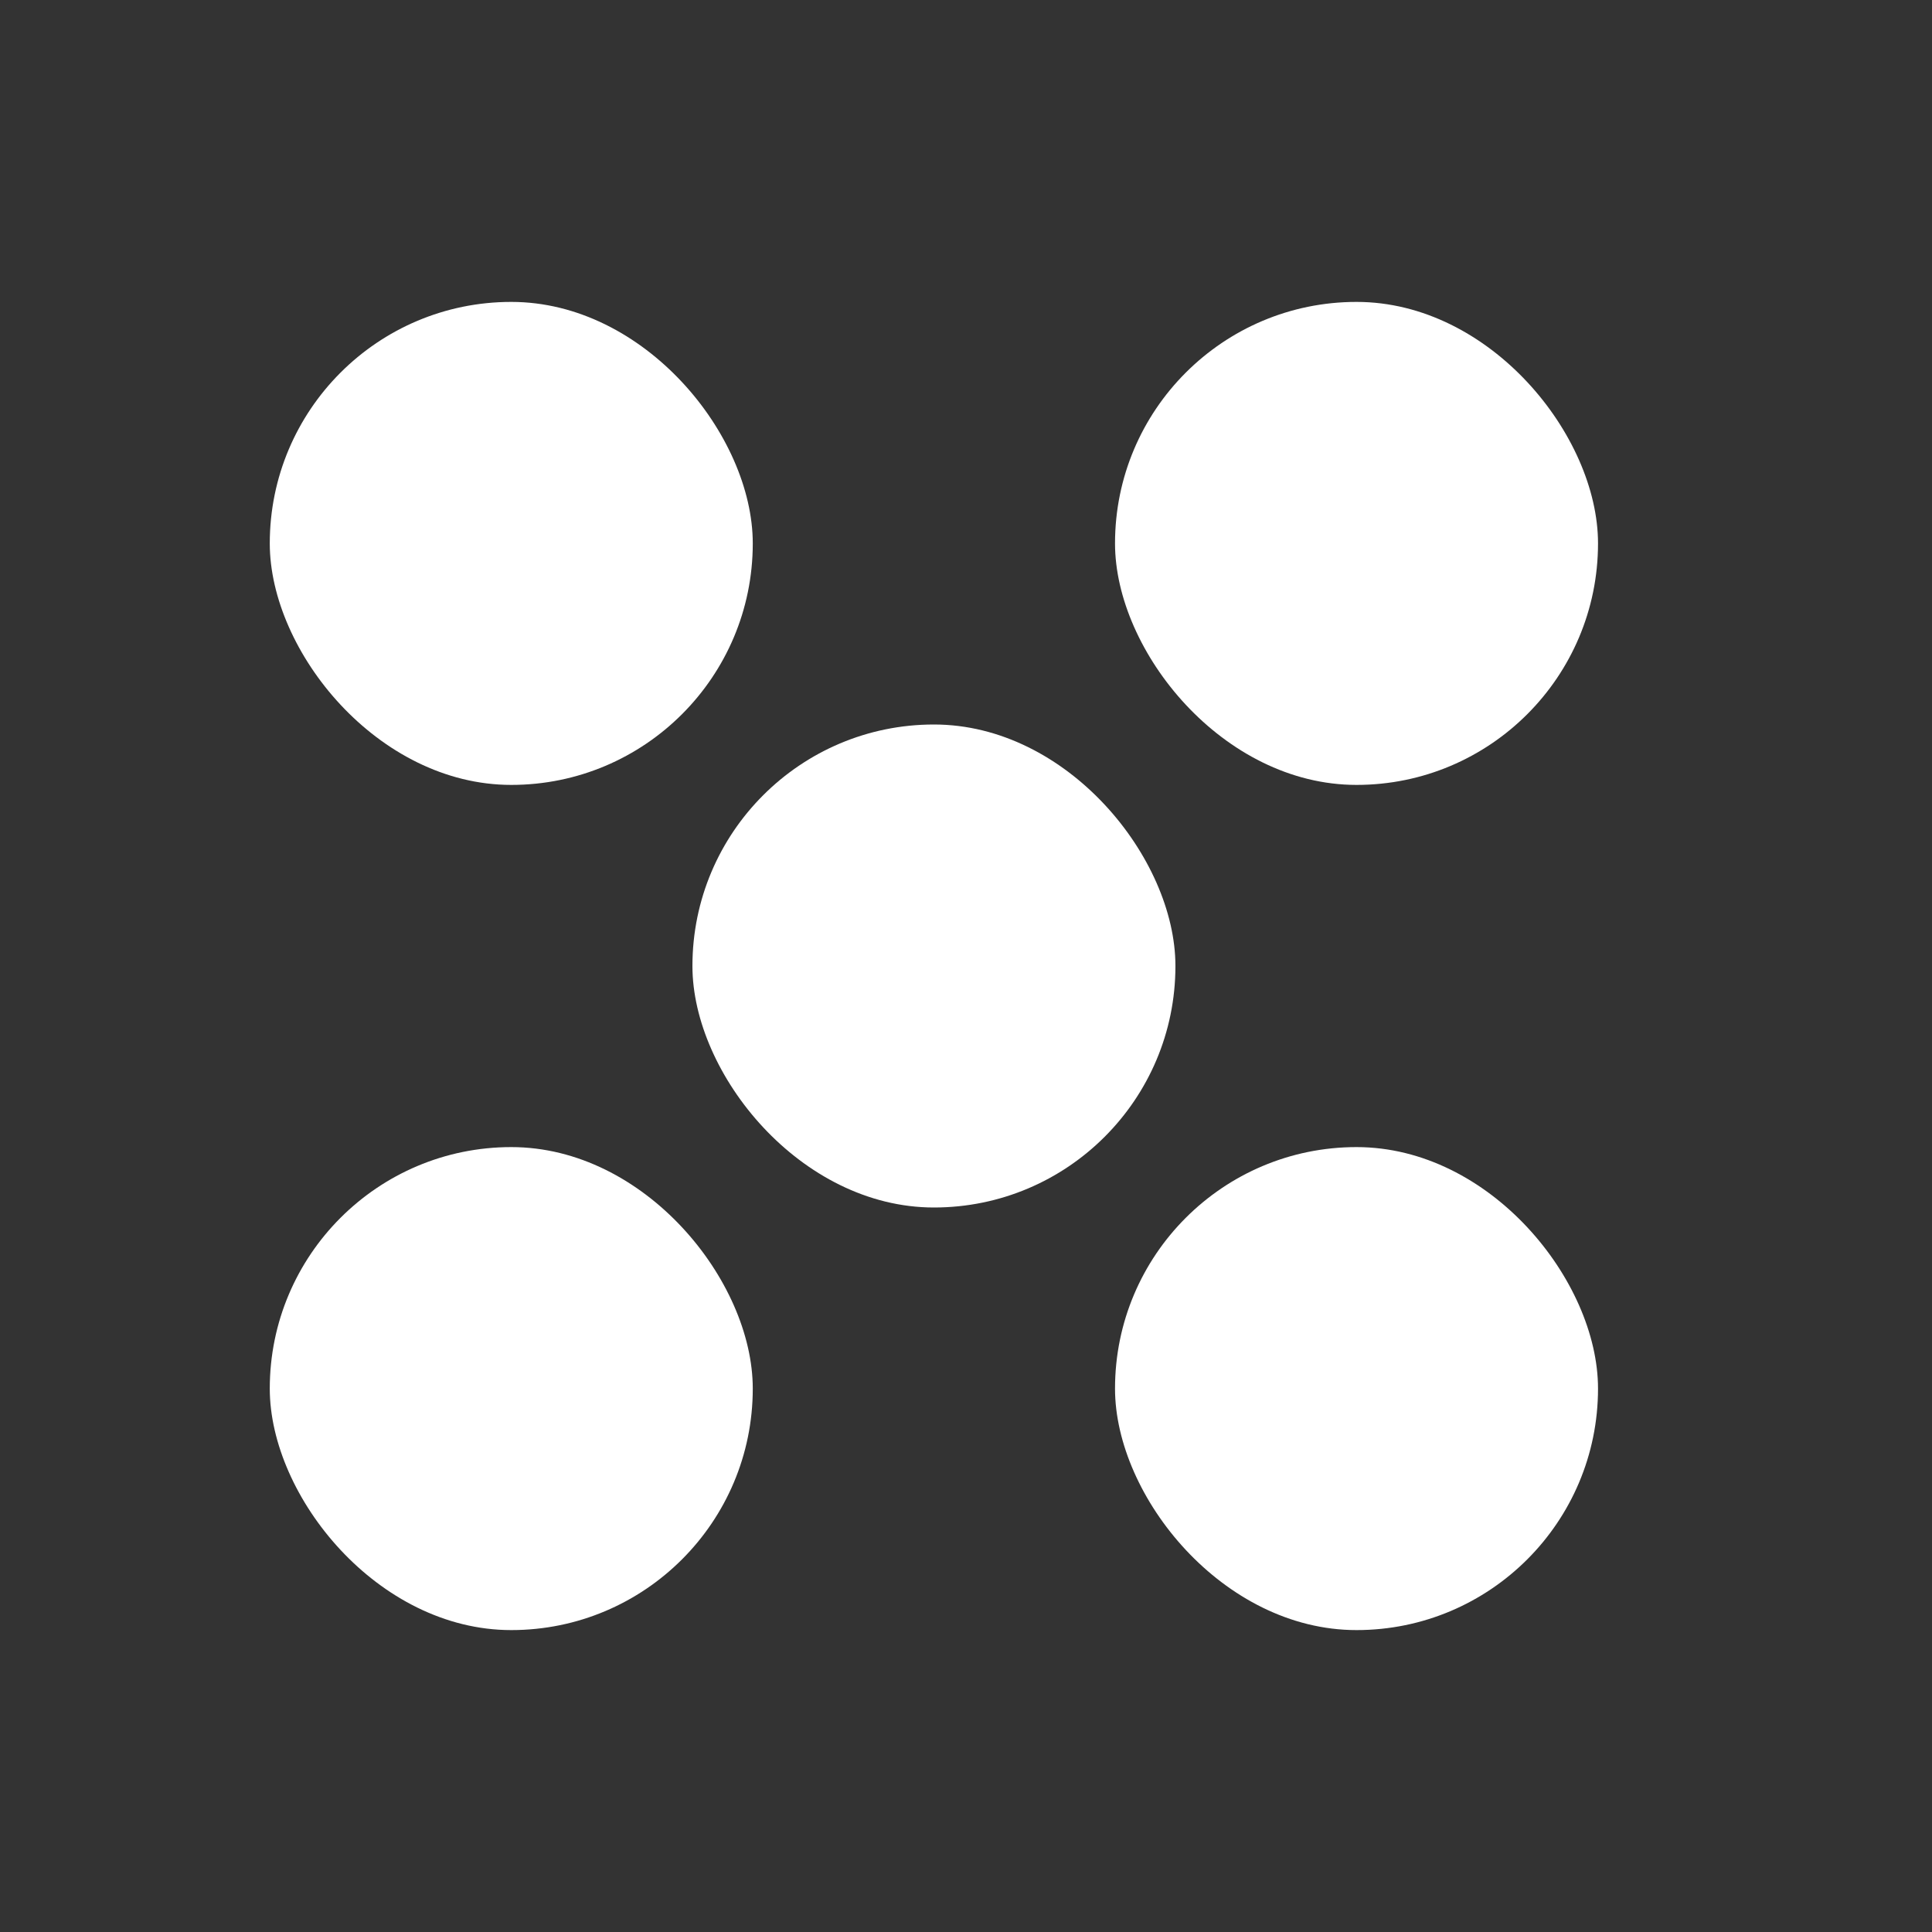 <svg width="30" height="30" viewBox="0 0 30 30" fill="none" xmlns="http://www.w3.org/2000/svg">
<rect x="0" y="0" width="30" height="30" fill="#333333" stroke="none"/>
<rect x="4.189" y="4.688" width="7.5" height="7.5" rx="3.75" fill="white"/>
<rect x="17.314" y="4.688" width="7.5" height="7.5" rx="3.75" fill="white"/>
<rect x="10.752" y="11.25" width="7.5" height="7.5" rx="3.75" fill="white"/>
<rect x="4.189" y="17.812" width="7.5" height="7.5" rx="3.75" fill="white"/>
<rect x="17.314" y="17.812" width="7.5" height="7.5" rx="3.75" fill="white"/>
</svg>
